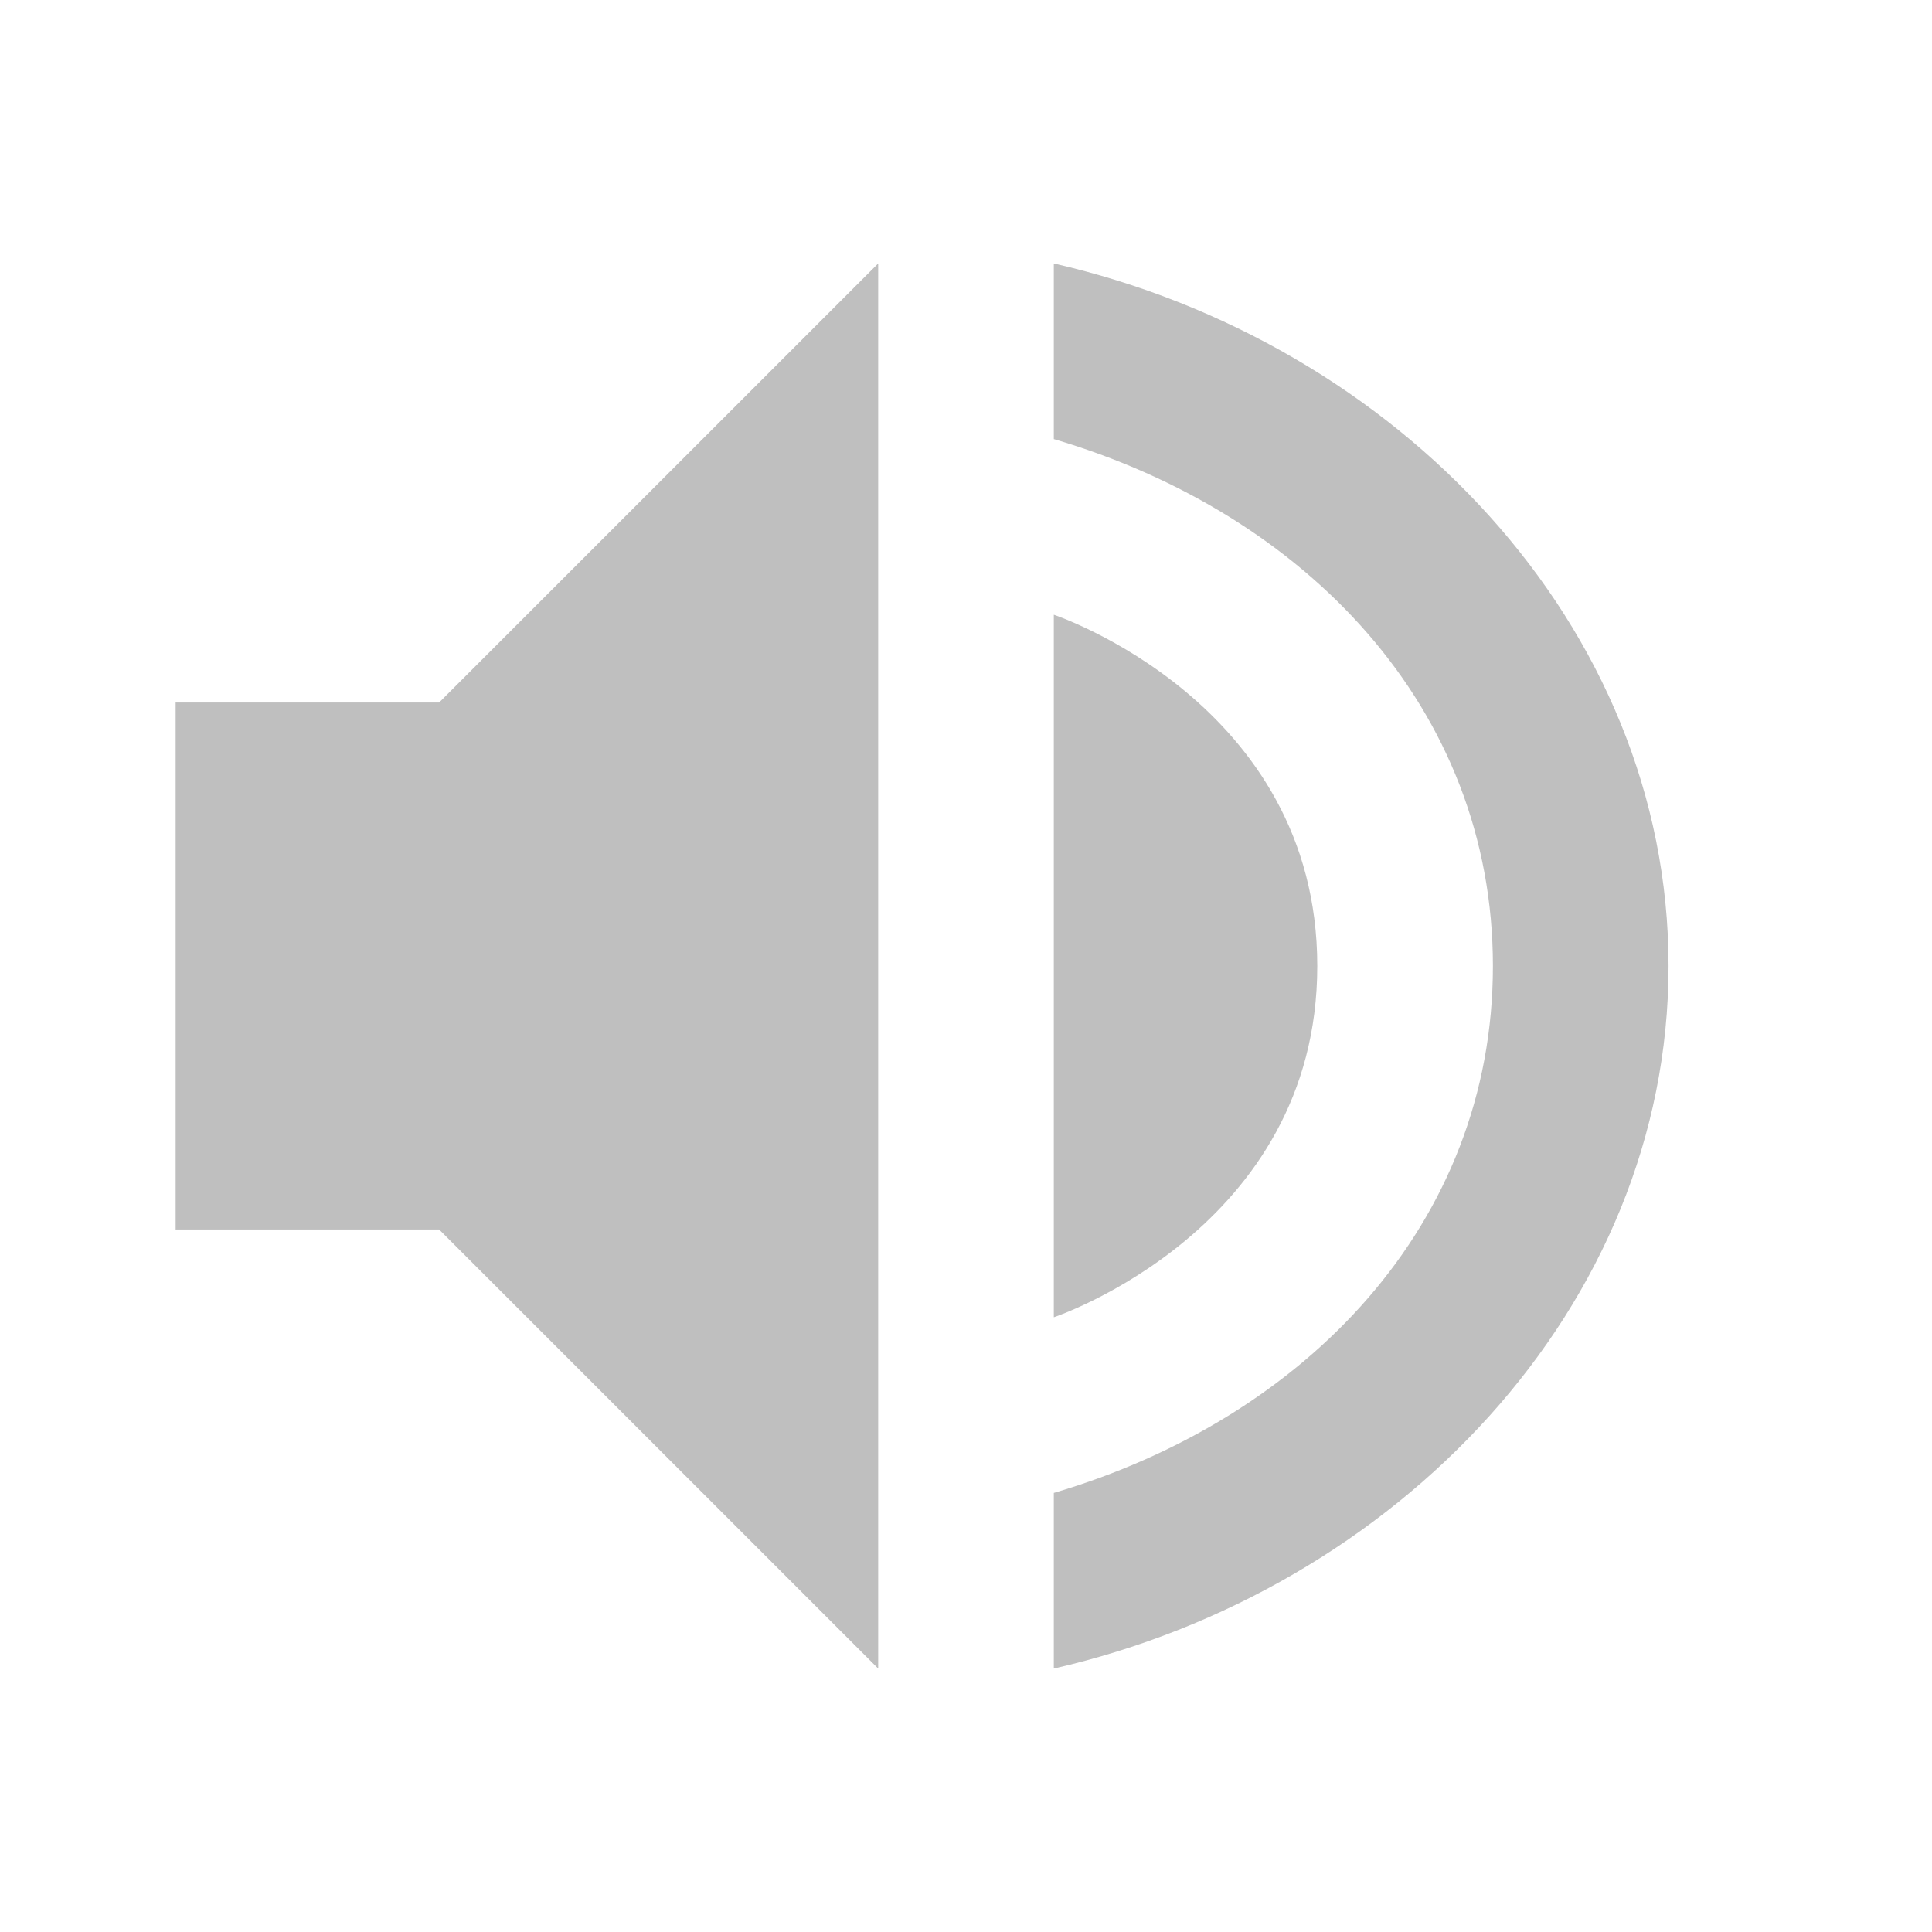 <svg width="22" height="22" version="1.1" xmlns="http://www.w3.org/2000/svg">
  <defs>
    <style id="current-color-scheme" type="text/css">.ColorScheme-Text { color:#282828; } .ColorScheme-Highlight { color:#458588; } .ColorScheme-NeutralText { color:#fe8019; } .ColorScheme-PositiveText { color:#689d6a; } .ColorScheme-NegativeText { color:#fb4934; }</style>
  </defs>
  <path class="ColorScheme-Text" d="m10 3-5 5h-3v6h3l5 5zm2 0v2c2.868 0.846 5 3.063 5 6s-2.132 5.154-5 6v2c3.895-0.891 7-4.114 7-8 0-3.886-3.105-7.109-7-8zm0 4v8s3-1 3-4-3-4-3-4z" fill="currentColor" opacity=".3"/>
</svg>
